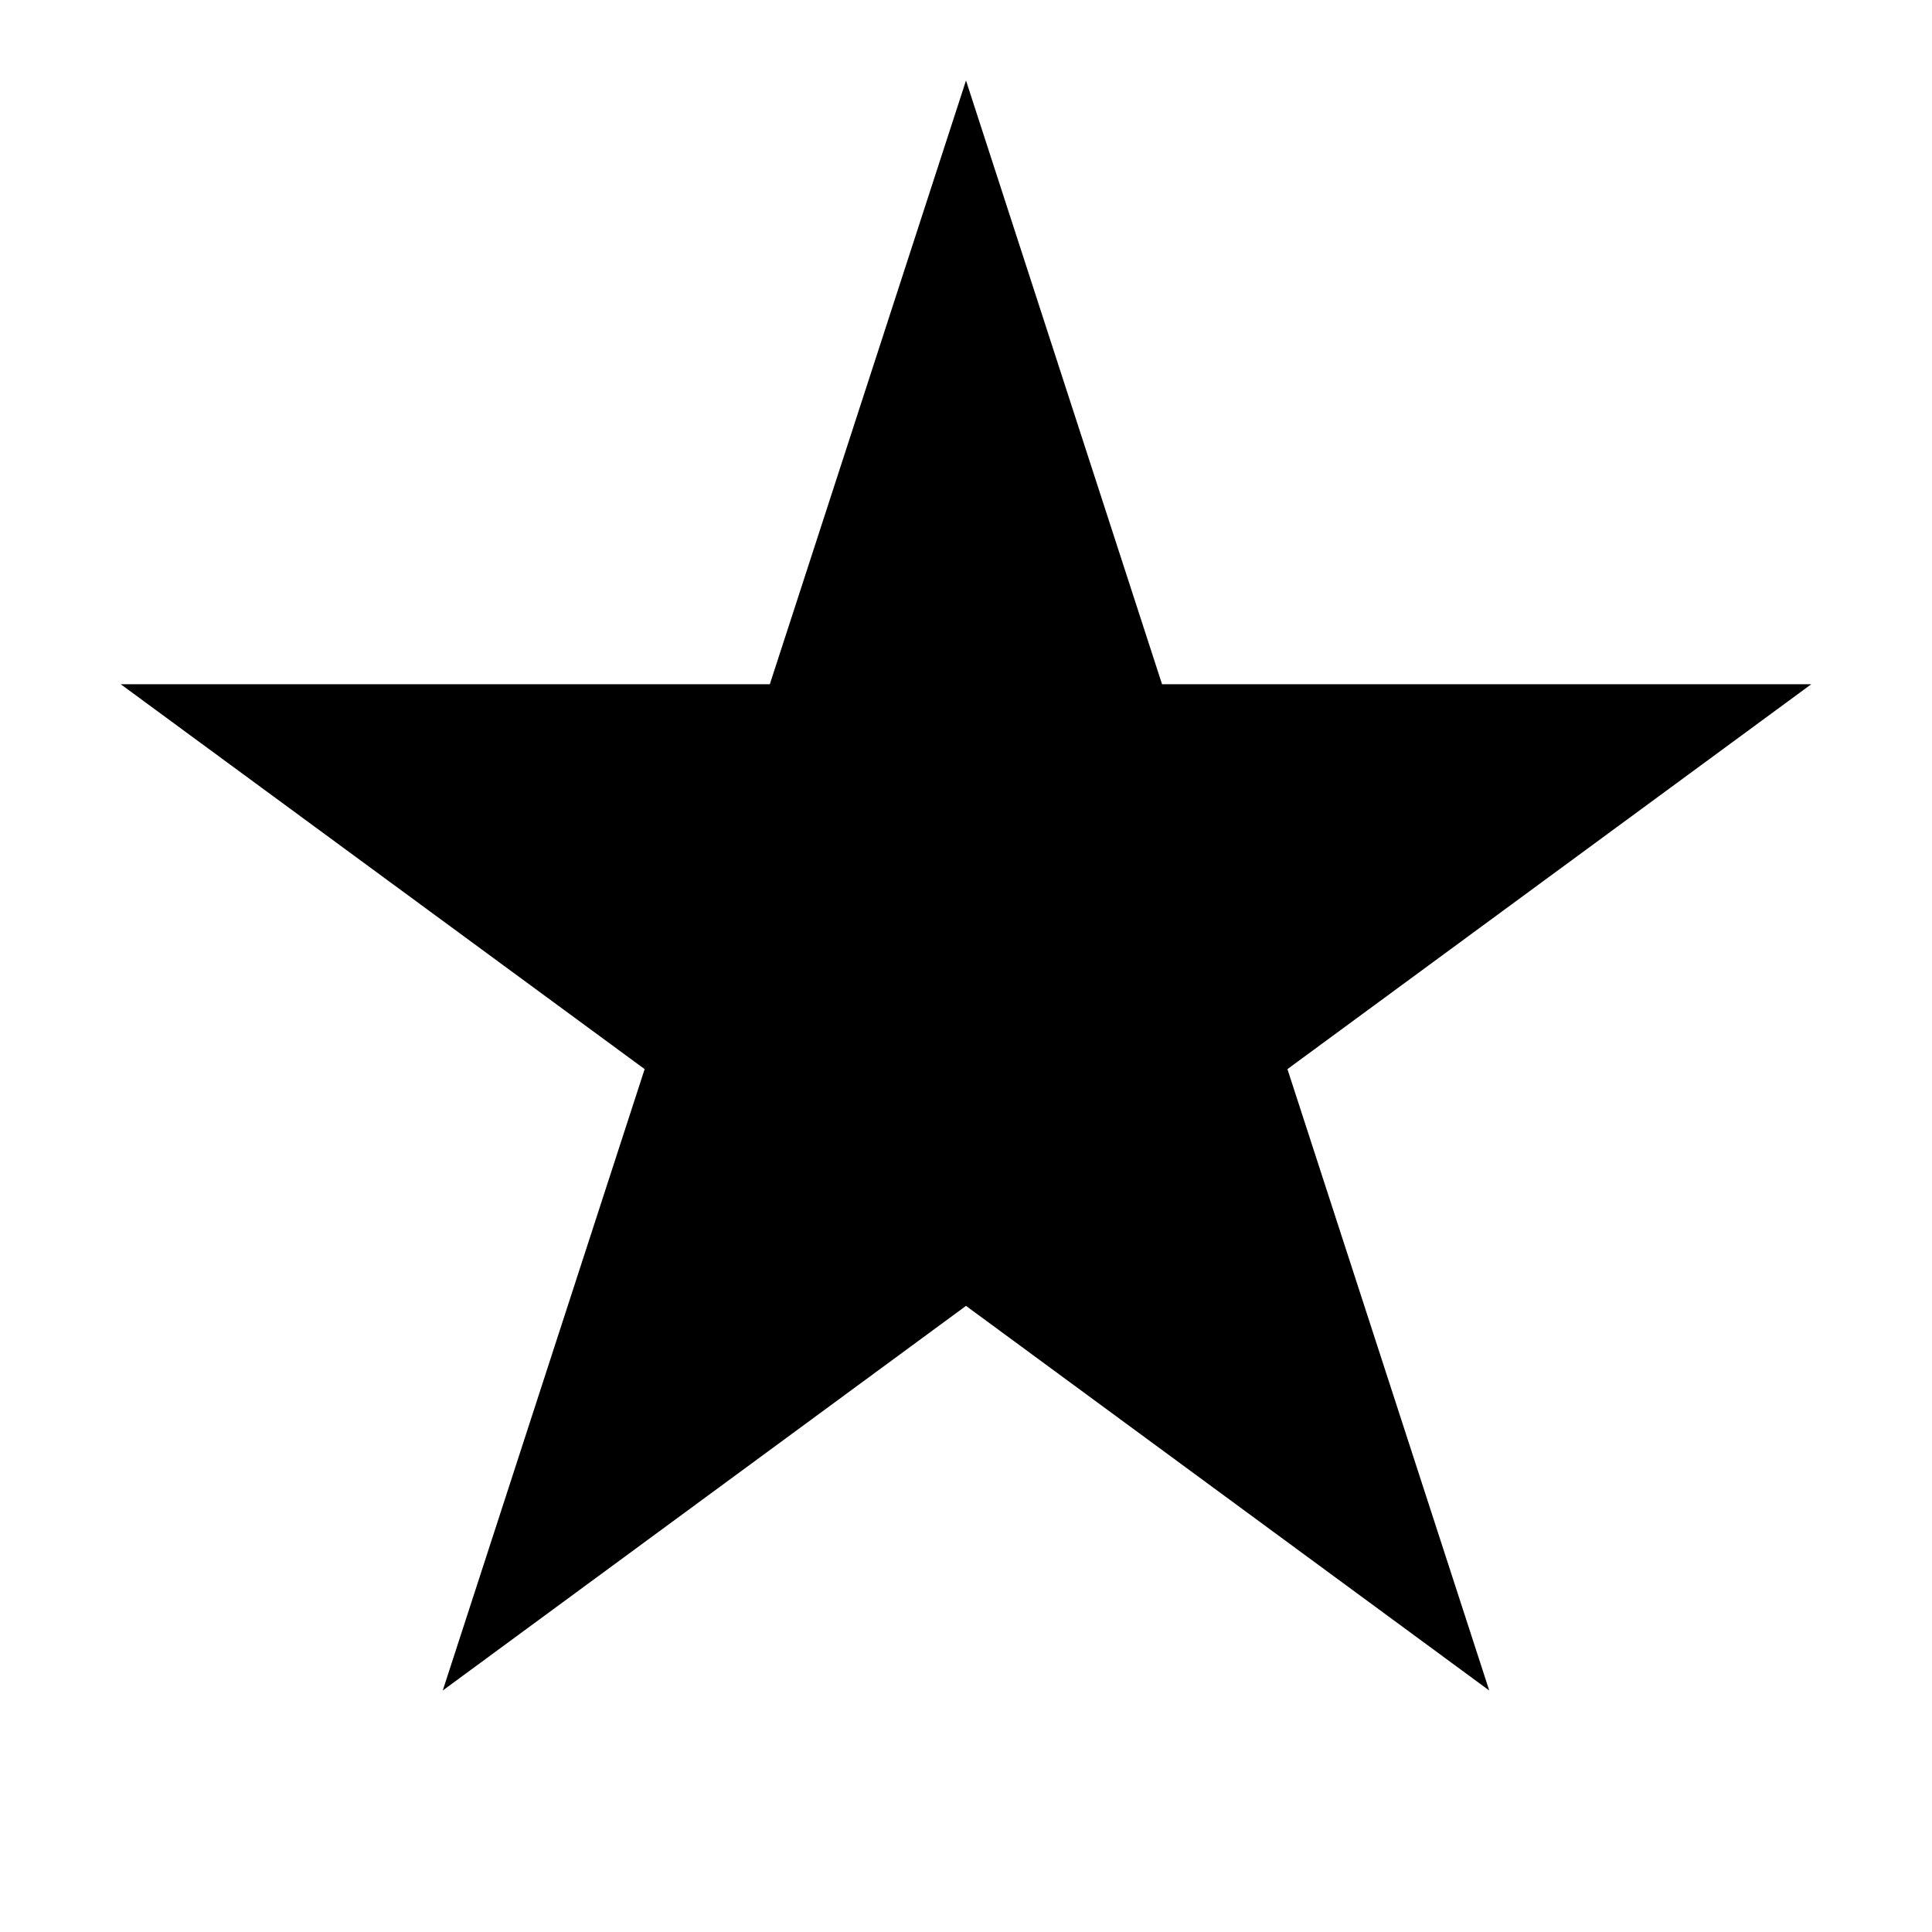 <?xml version="1.0" encoding="UTF-8"?>
<svg width="48px" height="48px" viewBox="0 0 48 48" version="1.1" xmlns="http://www.w3.org/2000/svg" xmlns:xlink="http://www.w3.org/1999/xlink">
    <!-- Generator: Sketch 41.2 (35397) - http://www.bohemiancoding.com/sketch -->
    <title>star-fill</title>
    <desc>Created with Sketch.</desc>
    <defs></defs>
    <g id="fill" stroke="none" stroke-width="1" fill="none" fill-rule="evenodd">
        <g id="star-fill" fill="#000000">
            <polygon id="Path-3" points="24 2 28.871 17 45 17 31.986 26.562 37 42 24 32.444 11 42 16.016 26.562 3 17 19.126 17"></polygon>
        </g>
    </g>
</svg>